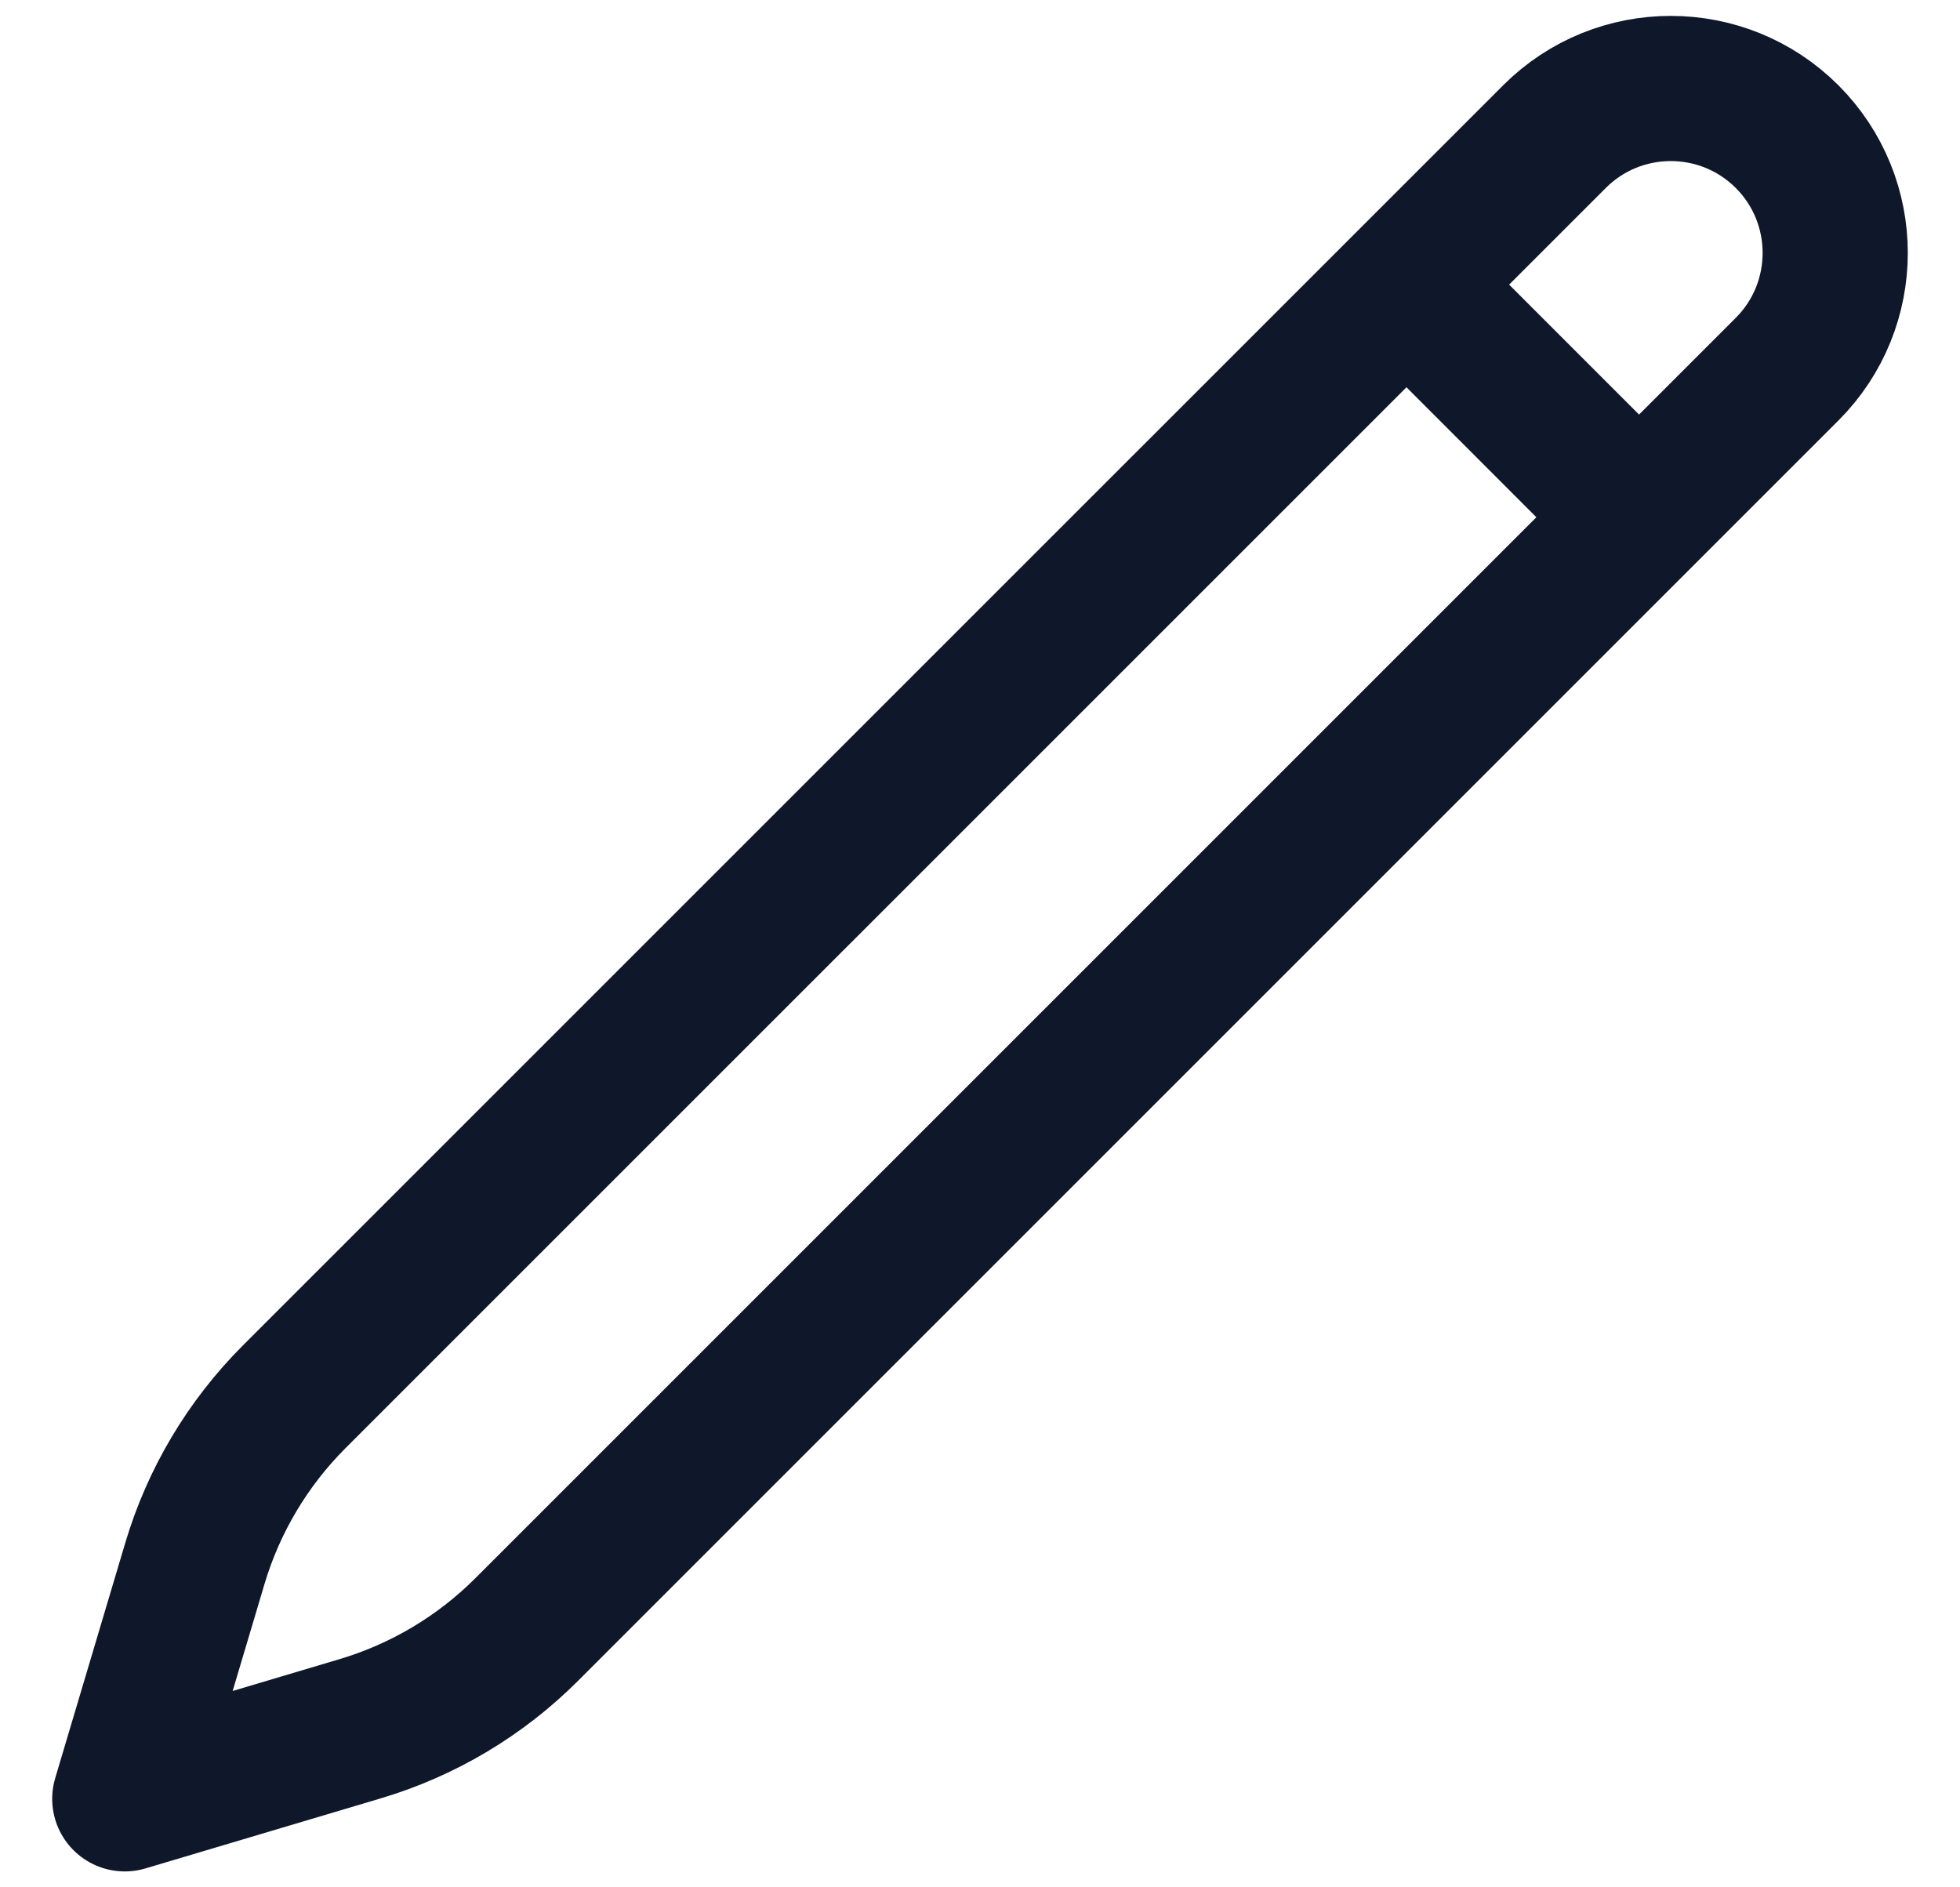 <svg width="27" height="26" viewBox="0 0 27 26" fill="none" xmlns="http://www.w3.org/2000/svg">
<path d="M19.375 3.921L21.414 1.882C22.298 0.998 23.733 0.998 24.618 1.882C25.502 2.767 25.502 4.202 24.618 5.086L7.256 22.448C6.617 23.087 5.829 23.557 4.963 23.815L1.719 24.781L2.685 21.537C2.943 20.671 3.413 19.883 4.051 19.244L19.375 3.921ZM19.375 3.921L22.562 7.109" stroke="#0F172A" stroke-width="2" stroke-linecap="round" stroke-linejoin="round"/>
</svg>
